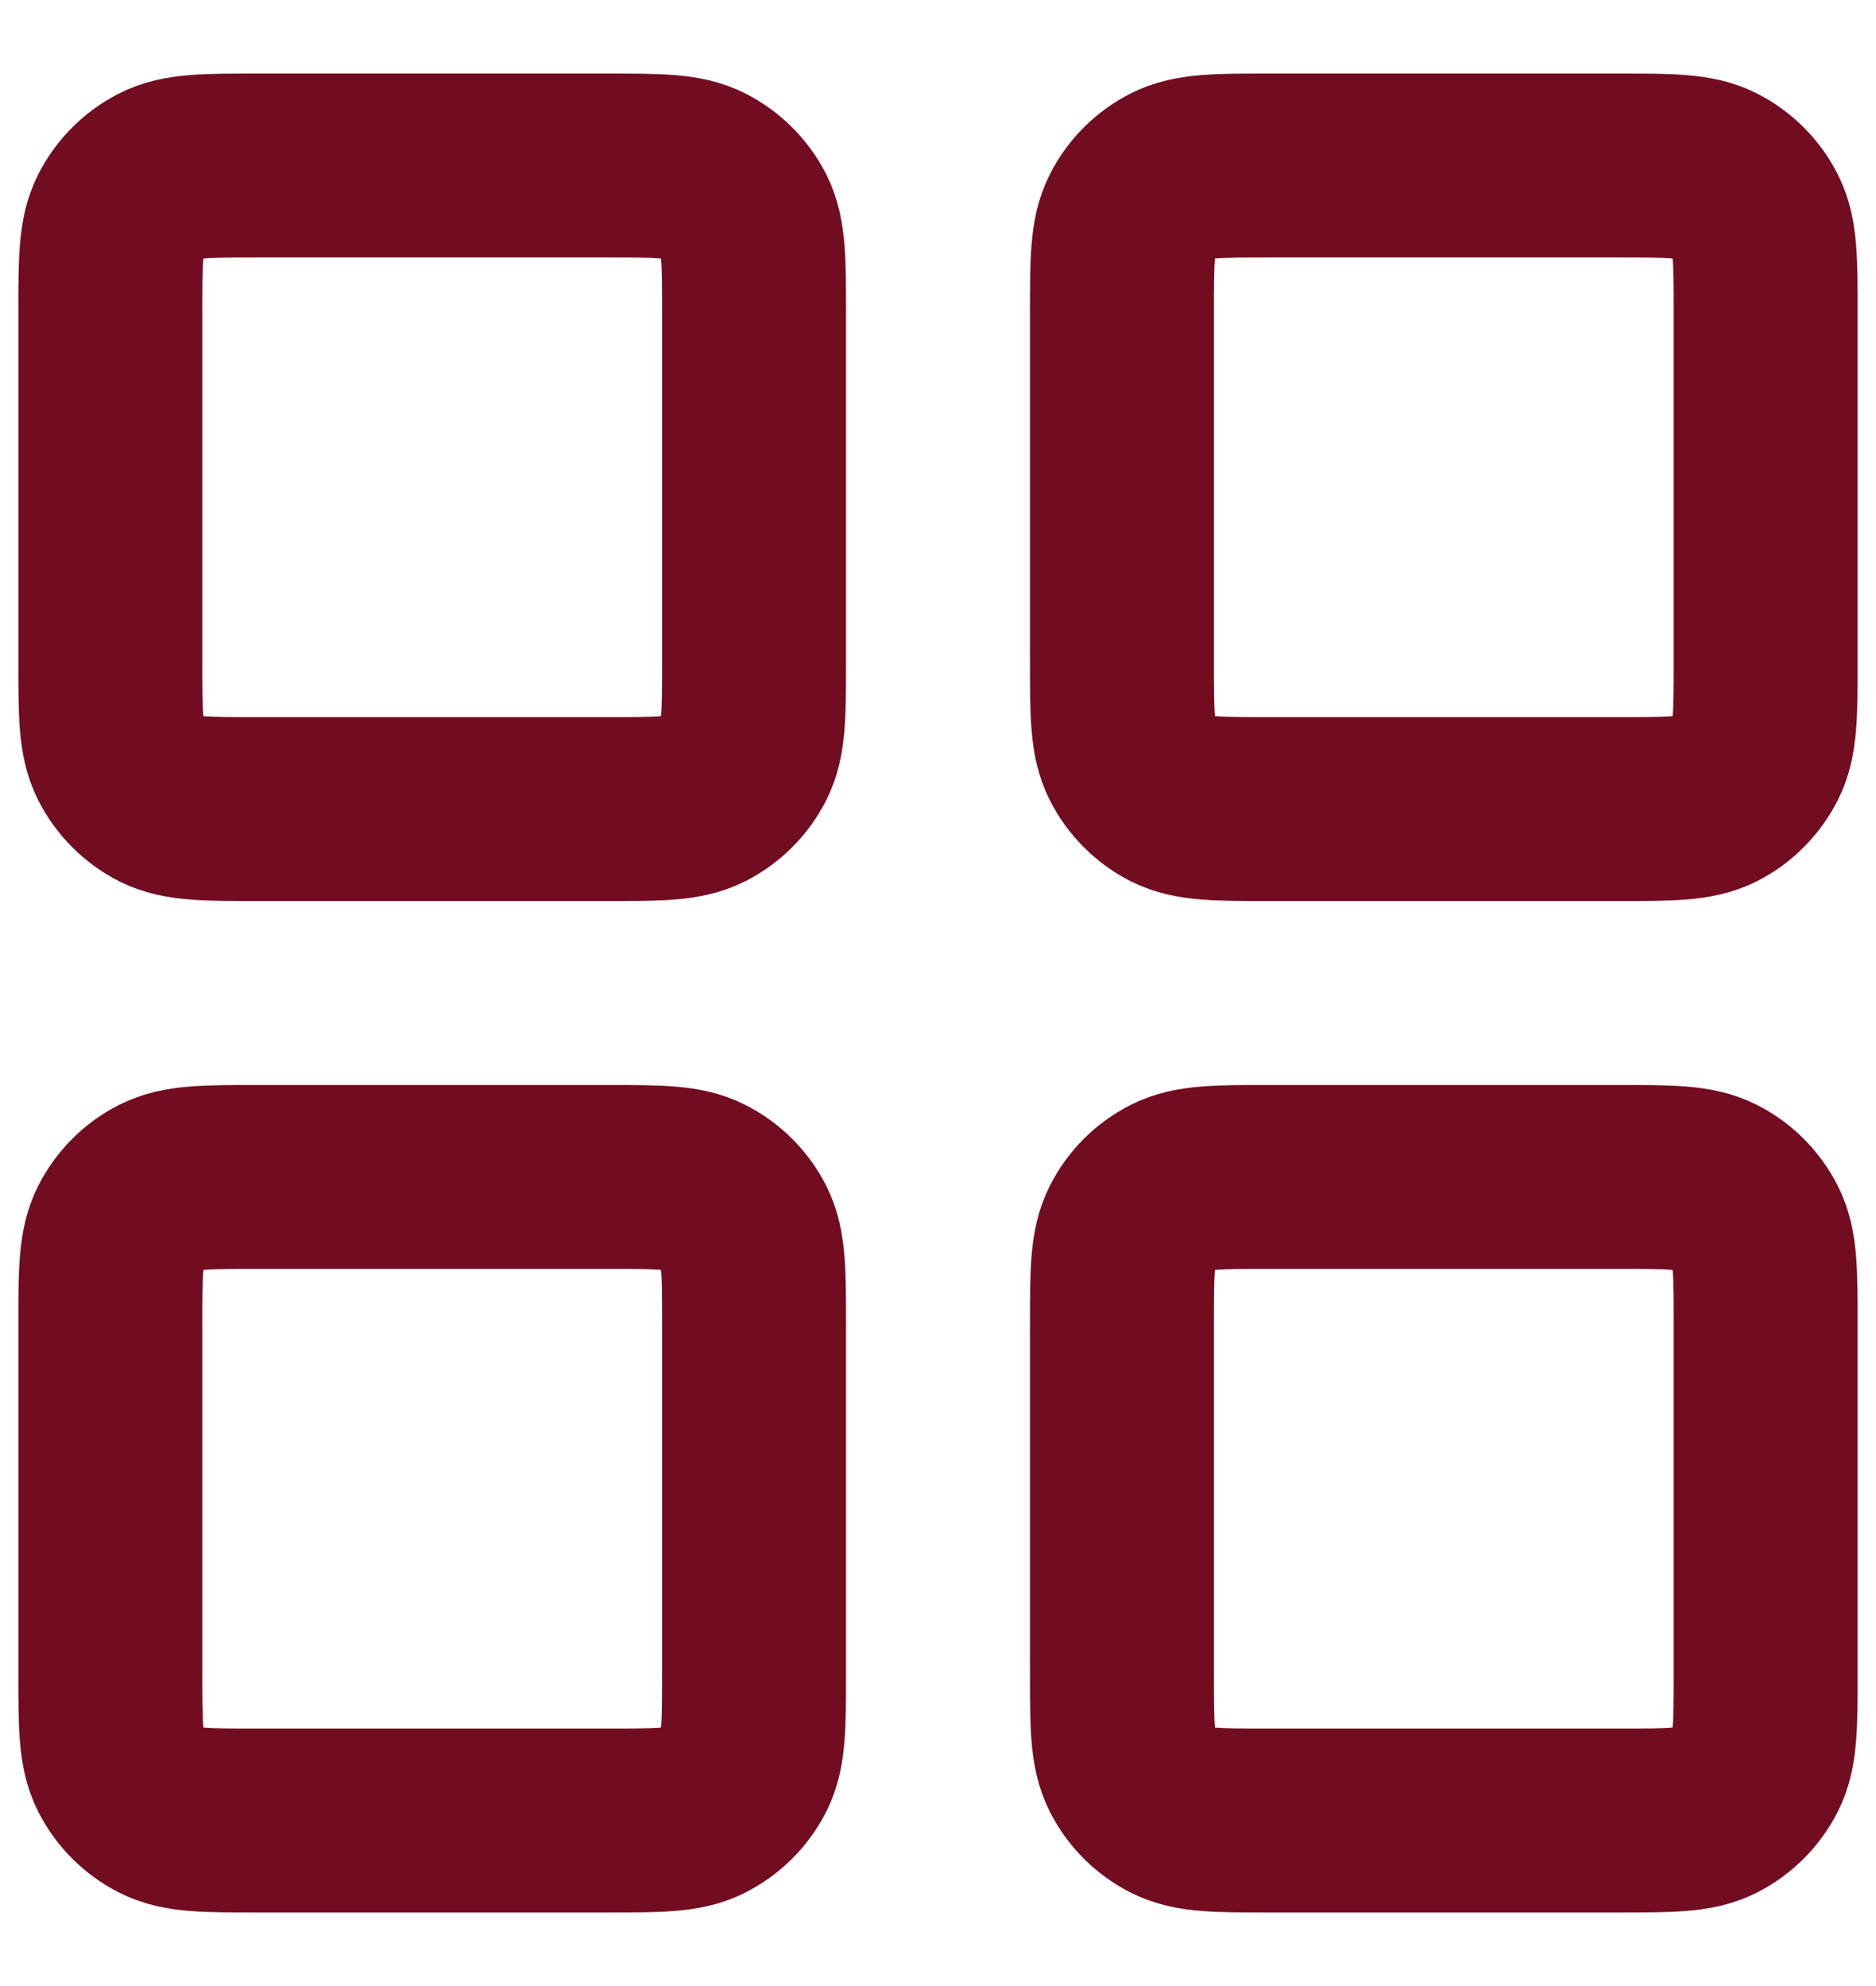 <svg width="17" height="18" viewBox="0 0 17 18" fill="none" xmlns="http://www.w3.org/2000/svg">
<path d="M5.5 1.5H2.333C1.867 1.5 1.633 1.5 1.455 1.591C1.298 1.671 1.171 1.798 1.091 1.955C1 2.133 1 2.367 1 2.833V6C1 6.467 1 6.7 1.091 6.878C1.171 7.035 1.298 7.163 1.455 7.243C1.633 7.333 1.867 7.333 2.333 7.333H5.5C5.967 7.333 6.2 7.333 6.378 7.243C6.535 7.163 6.663 7.035 6.743 6.878C6.833 6.7 6.833 6.467 6.833 6V2.833C6.833 2.367 6.833 2.133 6.743 1.955C6.663 1.798 6.535 1.671 6.378 1.591C6.2 1.5 5.967 1.5 5.5 1.5Z" stroke="#720D21" stroke-width="1.667" stroke-linecap="round" stroke-linejoin="round"/>
<path d="M14.667 1.5H11.5C11.033 1.5 10.8 1.5 10.622 1.591C10.465 1.671 10.337 1.798 10.258 1.955C10.167 2.133 10.167 2.367 10.167 2.833V6C10.167 6.467 10.167 6.7 10.258 6.878C10.337 7.035 10.465 7.163 10.622 7.243C10.8 7.333 11.033 7.333 11.5 7.333H14.667C15.133 7.333 15.367 7.333 15.545 7.243C15.702 7.163 15.829 7.035 15.909 6.878C16 6.7 16 6.467 16 6V2.833C16 2.367 16 2.133 15.909 1.955C15.829 1.798 15.702 1.671 15.545 1.591C15.367 1.5 15.133 1.5 14.667 1.5Z" stroke="#720D21" stroke-width="1.667" stroke-linecap="round" stroke-linejoin="round"/>
<path d="M14.667 10.667H11.5C11.033 10.667 10.8 10.667 10.622 10.758C10.465 10.837 10.337 10.965 10.258 11.122C10.167 11.3 10.167 11.533 10.167 12V15.167C10.167 15.633 10.167 15.867 10.258 16.045C10.337 16.202 10.465 16.329 10.622 16.409C10.8 16.5 11.033 16.5 11.5 16.5H14.667C15.133 16.5 15.367 16.5 15.545 16.409C15.702 16.329 15.829 16.202 15.909 16.045C16 15.867 16 15.633 16 15.167V12C16 11.533 16 11.3 15.909 11.122C15.829 10.965 15.702 10.837 15.545 10.758C15.367 10.667 15.133 10.667 14.667 10.667Z" stroke="#720D21" stroke-width="1.667" stroke-linecap="round" stroke-linejoin="round"/>
<path d="M5.5 10.667H2.333C1.867 10.667 1.633 10.667 1.455 10.758C1.298 10.837 1.171 10.965 1.091 11.122C1 11.3 1 11.533 1 12V15.167C1 15.633 1 15.867 1.091 16.045C1.171 16.202 1.298 16.329 1.455 16.409C1.633 16.5 1.867 16.5 2.333 16.5H5.5C5.967 16.5 6.2 16.5 6.378 16.409C6.535 16.329 6.663 16.202 6.743 16.045C6.833 15.867 6.833 15.633 6.833 15.167V12C6.833 11.533 6.833 11.3 6.743 11.122C6.663 10.965 6.535 10.837 6.378 10.758C6.2 10.667 5.967 10.667 5.5 10.667Z" stroke="#720D21" stroke-width="1.667" stroke-linecap="round" stroke-linejoin="round"/>
</svg>
